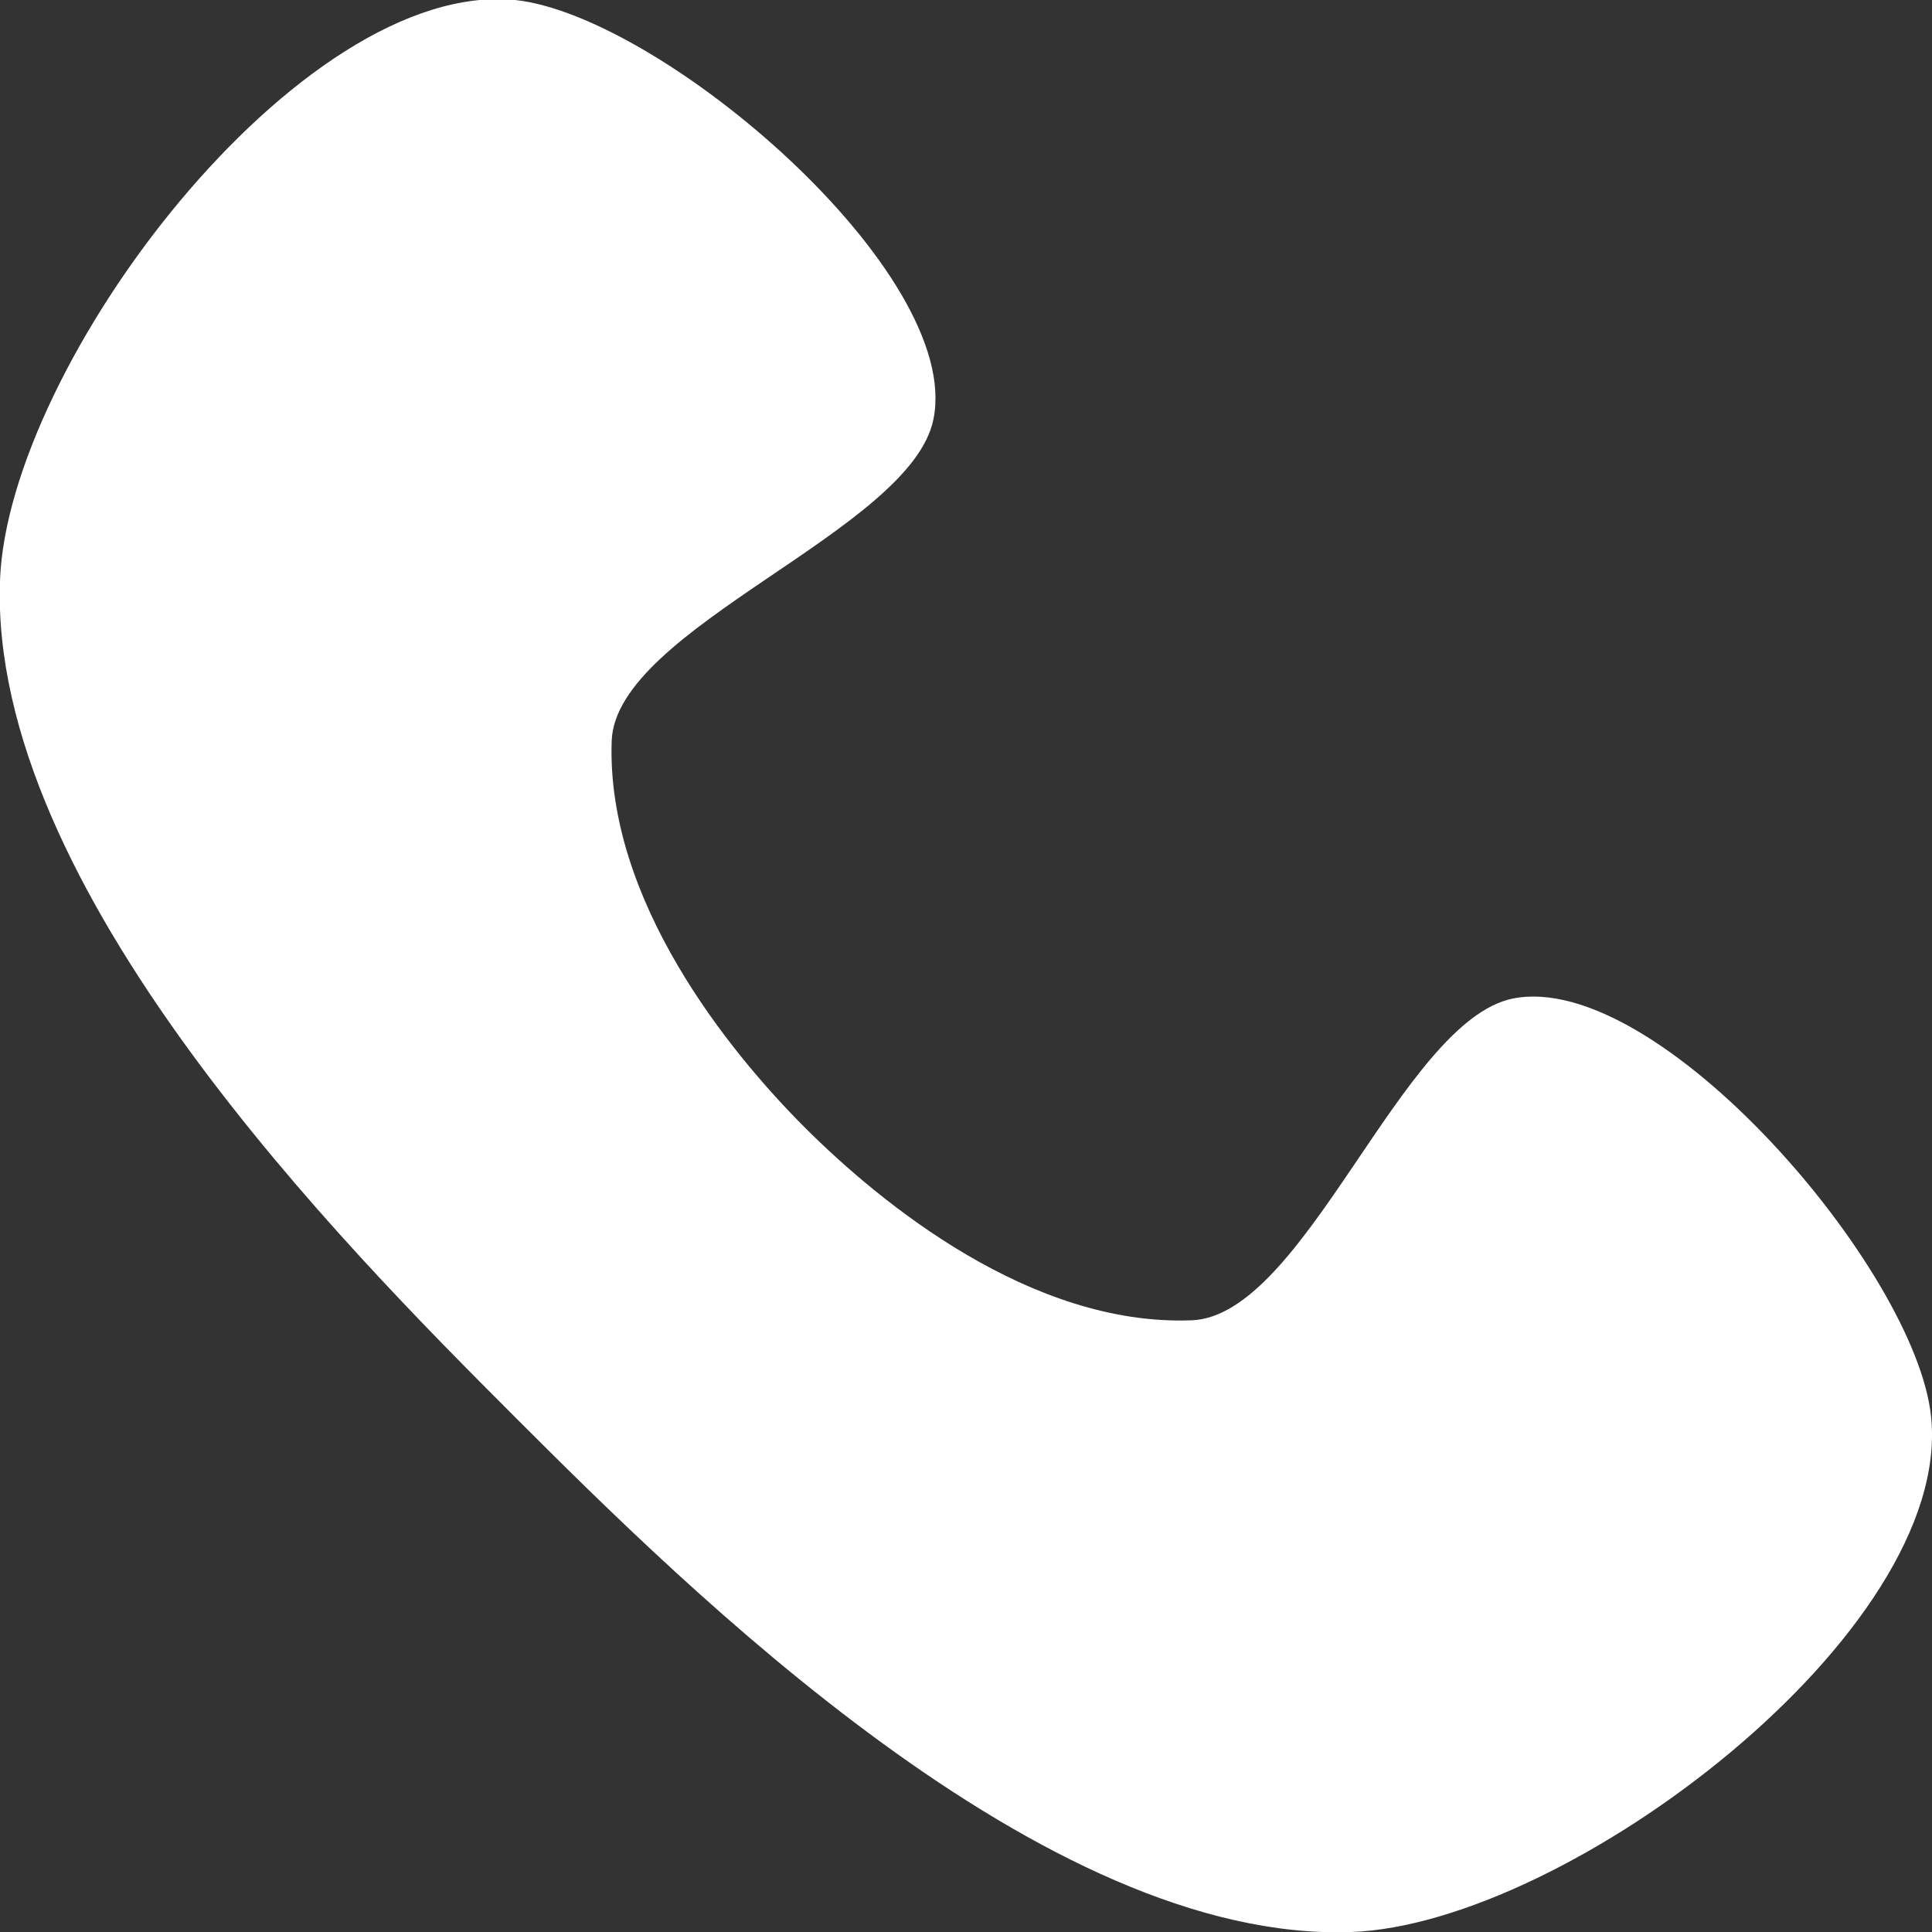 <svg xmlns="http://www.w3.org/2000/svg" viewBox="0 0 42.45 42.45"><rect x="0" y="0" width="42.45" height="42.45" fill="#333333" stroke="none"/><defs><style>.cls-1{fill:#fff;}</style></defs><title>アセット 14</title><g id="レイヤー_2" data-name="レイヤー 2"><g id="レイヤー_1-2" data-name="レイヤー 1"><path class="cls-1" d="M42.43,31.13c-.33-3.23-6-9.83-9.19-9.19-2.45.5-4.57,7-7.07,7.07-3.51.13-6.81-2.56-8.49-4.24s-4.36-5-4.24-8.49c.09-2.49,6.58-4.62,7.07-7.07C21.16,6,14.55.35,11.32,0,6.59-.47.18,8,0,12.75c-.25,6.76,7.53,14.6,11.31,18.38S22.94,42.7,29.7,42.45C34.45,42.27,42.92,35.86,42.43,31.13Z"/></g></g></svg>